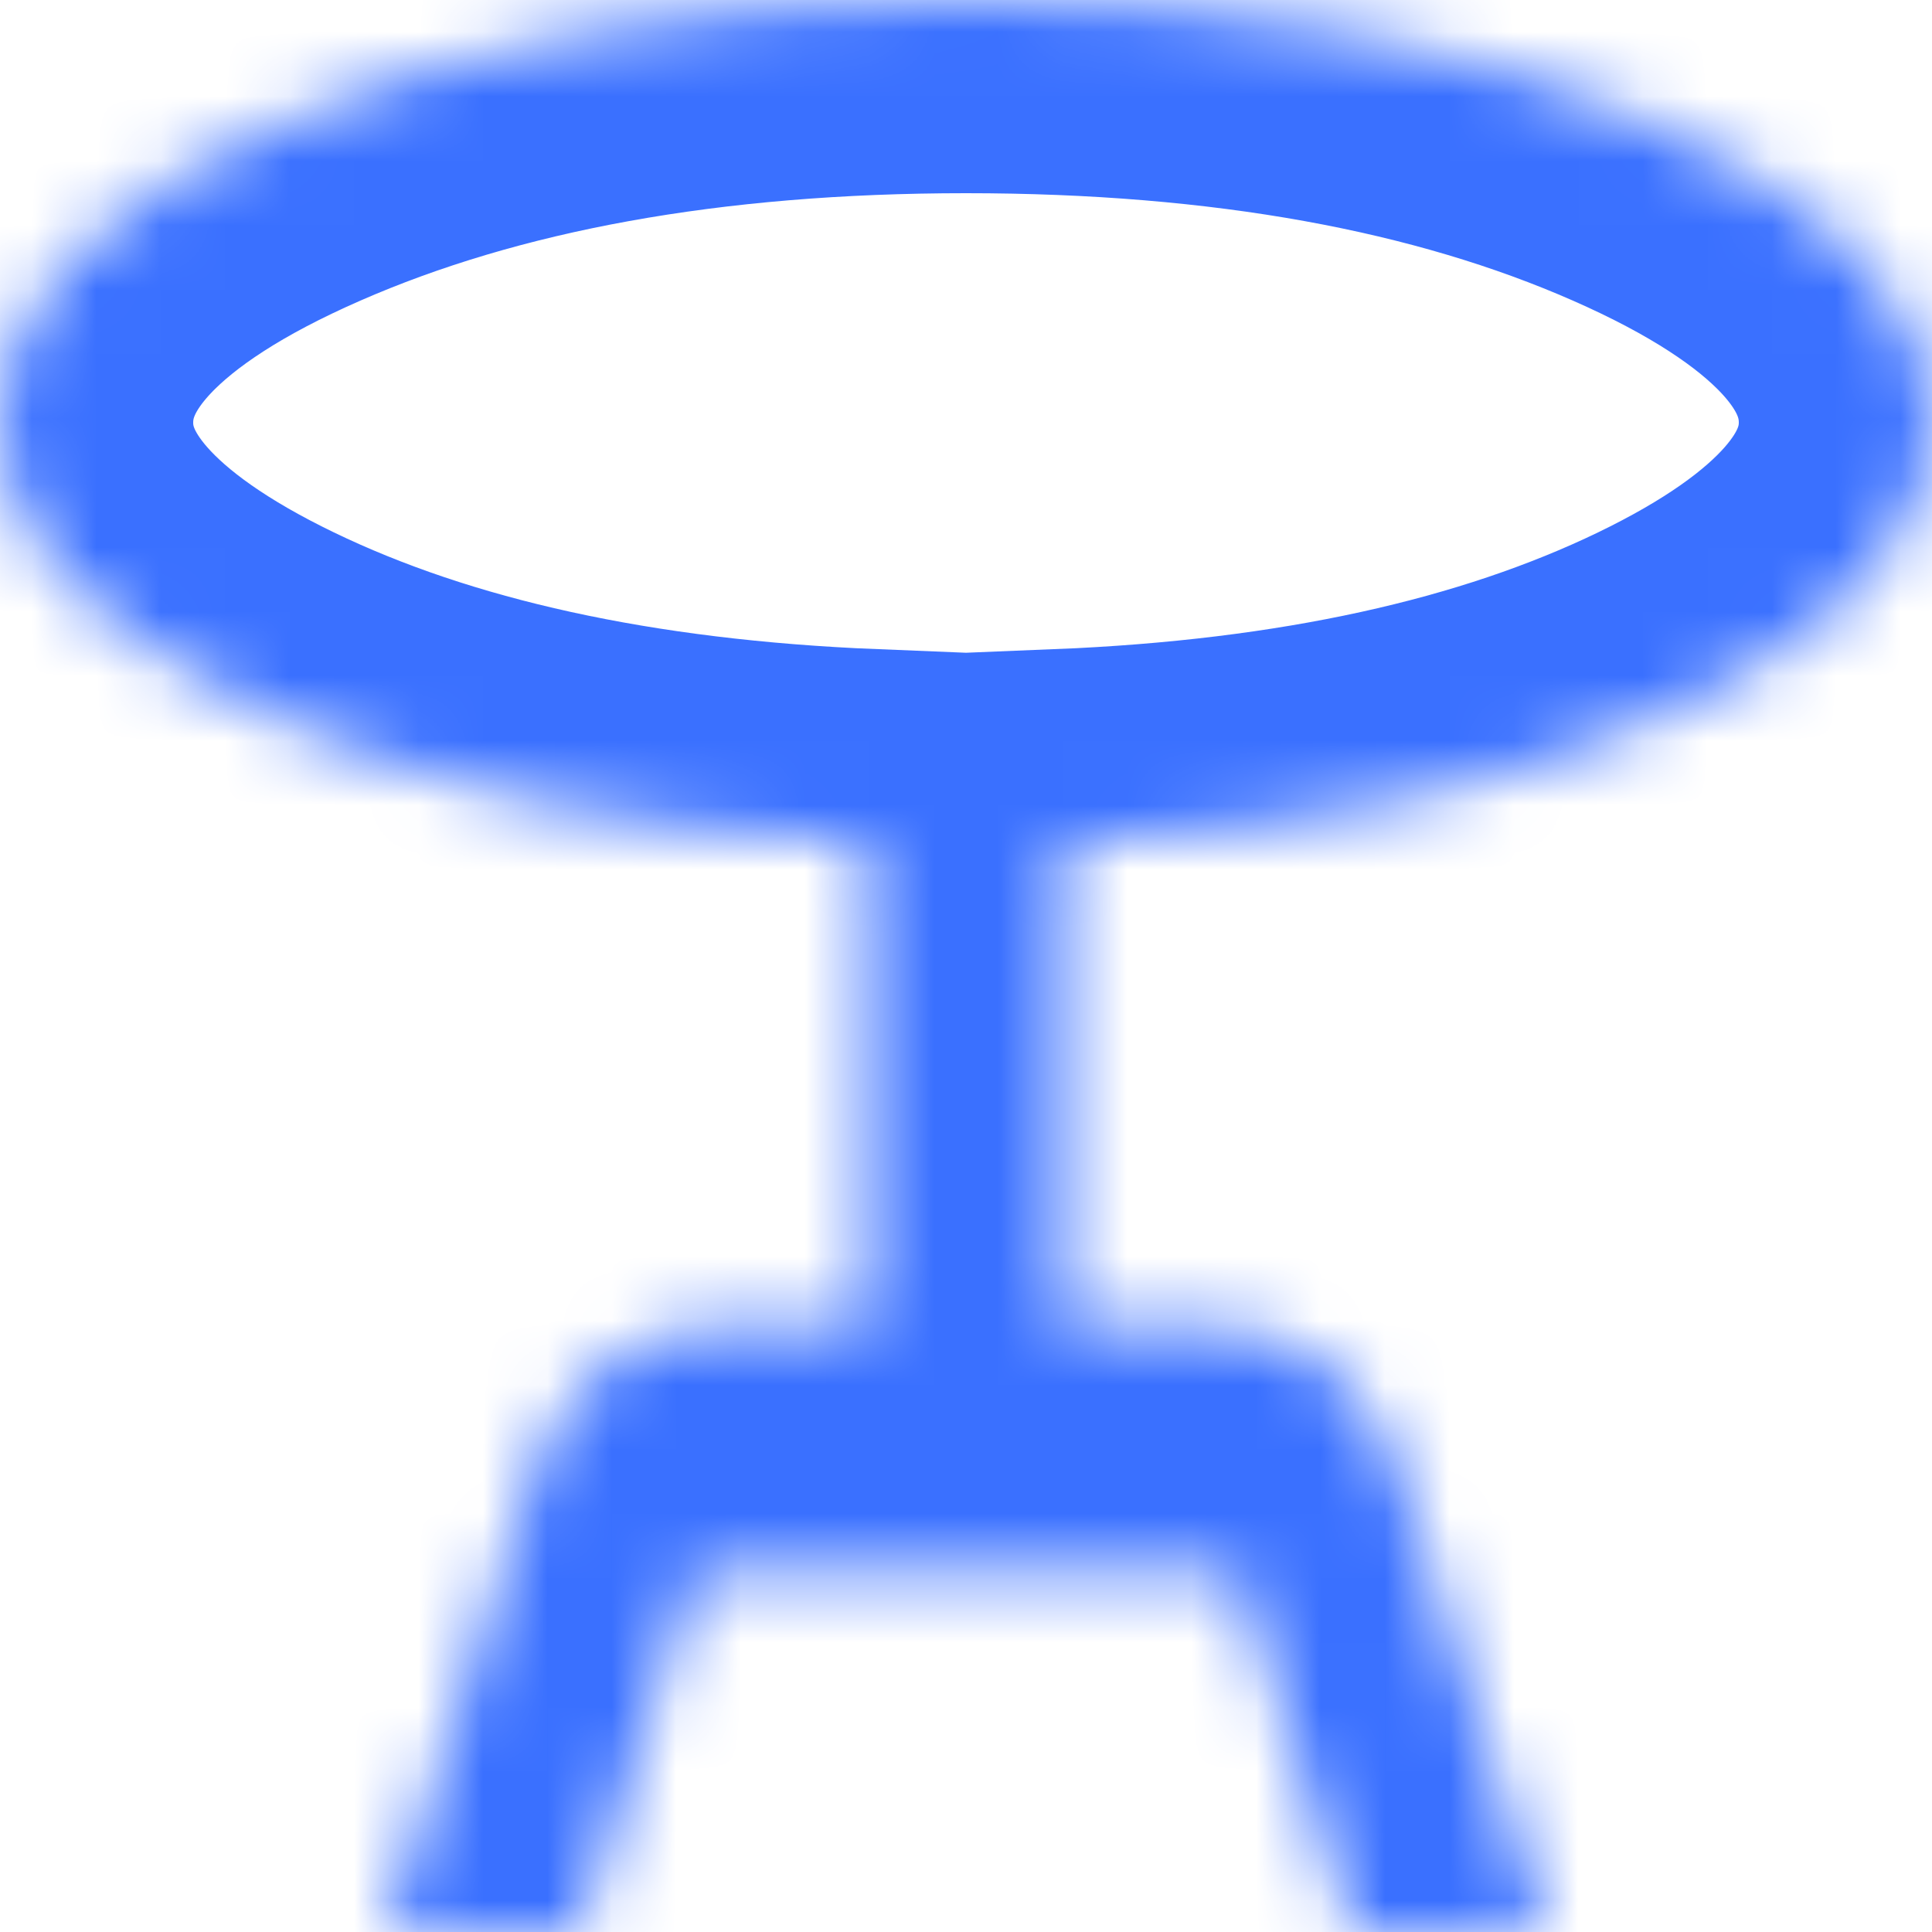 <svg width="30" height="30" viewBox="0 0 30 30" fill="none" xmlns="http://www.w3.org/2000/svg">
<rect width="30" height="30" fill="#F5F5F5"/>
<mask id="path-1-inside-1_0_1" fill="white">
<path d="M-130 -21H260V51H-130V-21Z"/>
</mask>
<path d="M-130 -21H260V51H-130V-21Z" fill="white"/>
<path d="M-130 -20H260V-22H-130V-20Z" fill="#D9D9D9" mask="url(#path-1-inside-1_0_1)"/>
<mask id="path-3-inside-2_0_1" fill="white">
<path d="M6 30L8.25 22.969C8.475 22.25 8.838 21.679 9.338 21.257C9.838 20.834 10.4 20.624 11.025 20.625H13.5V13.078C9.675 12.922 6.468 12.219 3.881 10.969C1.292 9.719 -0.001 8.25 5.79374e-07 6.562C5.79374e-07 4.75 1.462 3.203 4.388 1.922C7.312 0.641 10.85 0 15 0C19.175 0 22.719 0.641 25.632 1.922C28.545 3.203 30.001 4.75 30 6.562C30 8.25 28.706 9.719 26.118 10.969C23.53 12.219 20.324 12.922 16.5 13.078V20.625H18.975C19.575 20.625 20.131 20.836 20.645 21.259C21.157 21.681 21.526 22.251 21.75 22.969L24 30H21L19.2 24.375H10.8L9 30H6Z"/>
</mask>
<path d="M6 30L8.25 22.969C8.475 22.25 8.838 21.679 9.338 21.257C9.838 20.834 10.4 20.624 11.025 20.625H13.5V13.078C9.675 12.922 6.468 12.219 3.881 10.969C1.292 9.719 -0.001 8.25 5.79374e-07 6.562C5.79374e-07 4.75 1.462 3.203 4.388 1.922C7.312 0.641 10.85 0 15 0C19.175 0 22.719 0.641 25.632 1.922C28.545 3.203 30.001 4.75 30 6.562C30 8.25 28.706 9.719 26.118 10.969C23.53 12.219 20.324 12.922 16.5 13.078V20.625H18.975C19.575 20.625 20.131 20.836 20.645 21.259C21.157 21.681 21.526 22.251 21.75 22.969L24 30H21L19.2 24.375H10.8L9 30H6Z" stroke="#3A70FF" stroke-width="6" mask="url(#path-3-inside-2_0_1)"/>
</svg>
